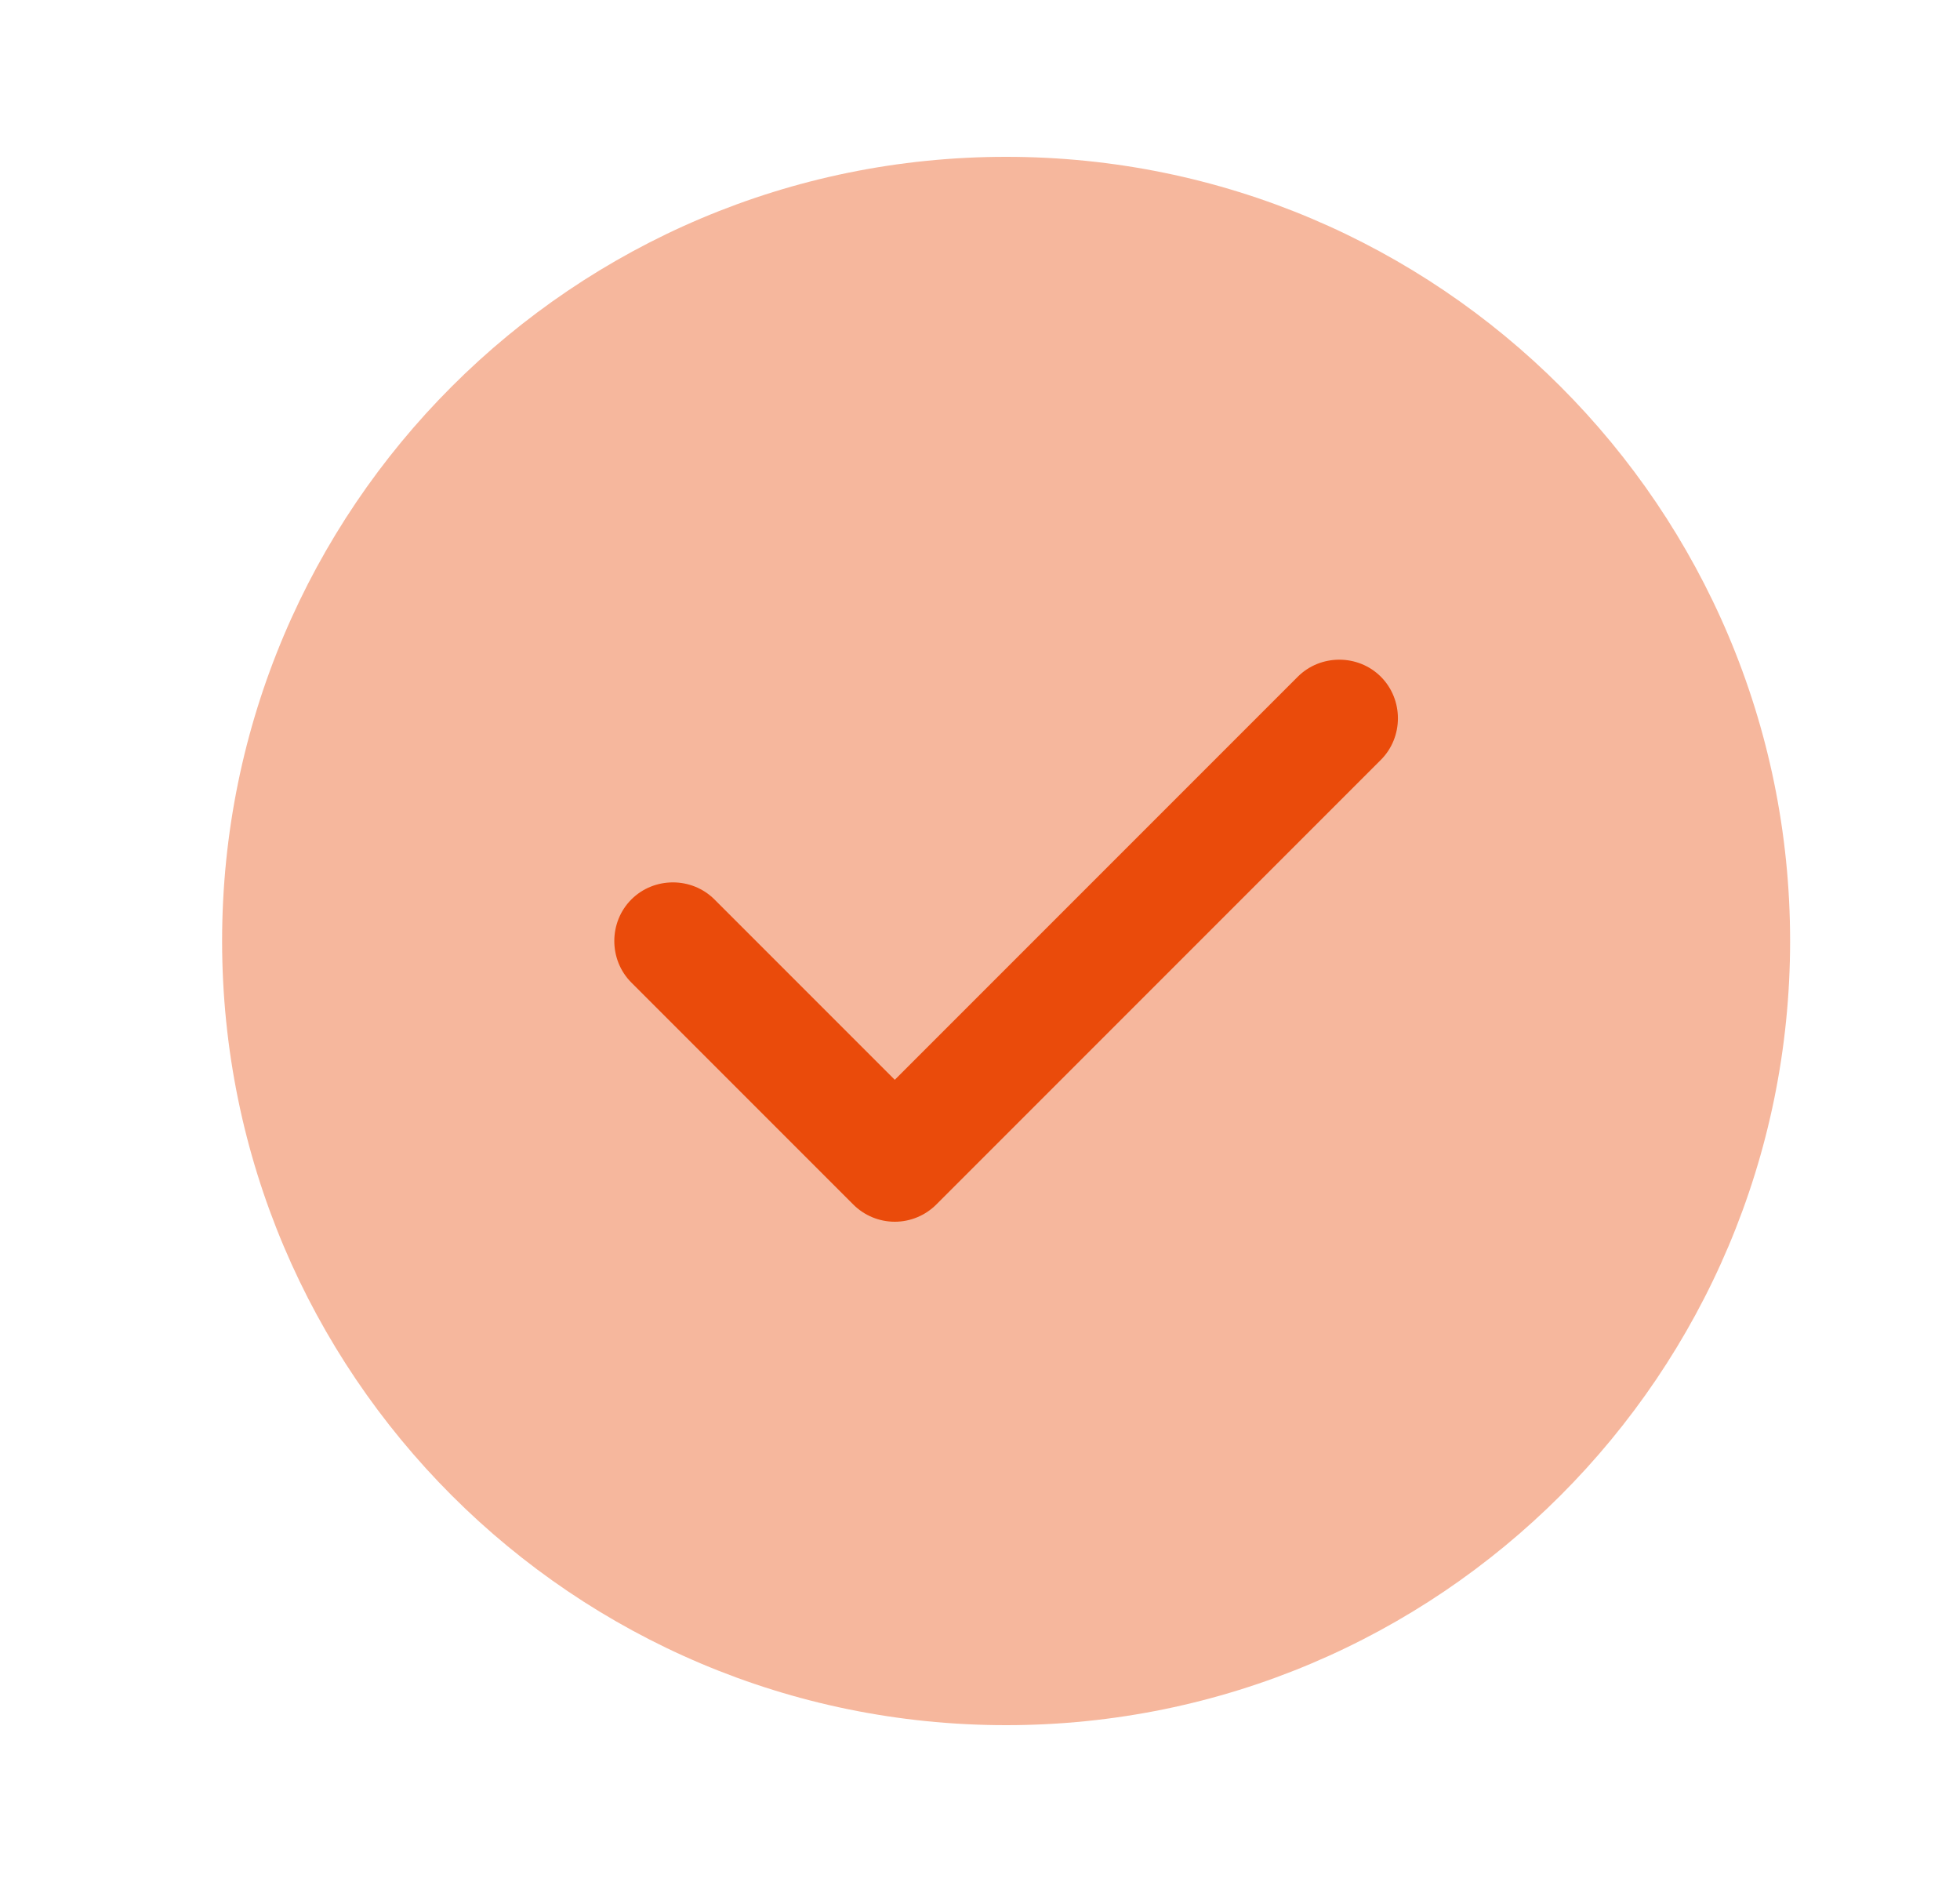 <svg width="25" height="24" viewBox="0 0 25 24" fill="none" xmlns="http://www.w3.org/2000/svg">
<path opacity="0.4" d="M12.833 22C18.356 22 22.833 17.523 22.833 12C22.833 6.477 18.356 2 12.833 2C7.311 2 2.833 6.477 2.833 12C2.833 17.523 7.311 22 12.833 22Z" fill="#EA4B0B"/>
<path d="M11.413 15.58C11.213 15.58 11.023 15.5 10.883 15.36L8.053 12.53C7.763 12.24 7.763 11.76 8.053 11.47C8.343 11.18 8.823 11.18 9.113 11.47L11.413 13.77L16.553 8.63C16.843 8.34 17.323 8.34 17.613 8.63C17.903 8.92 17.903 9.4 17.613 9.69L11.943 15.36C11.803 15.5 11.613 15.58 11.413 15.58Z" fill="#EA4B0B"/>
</svg>
